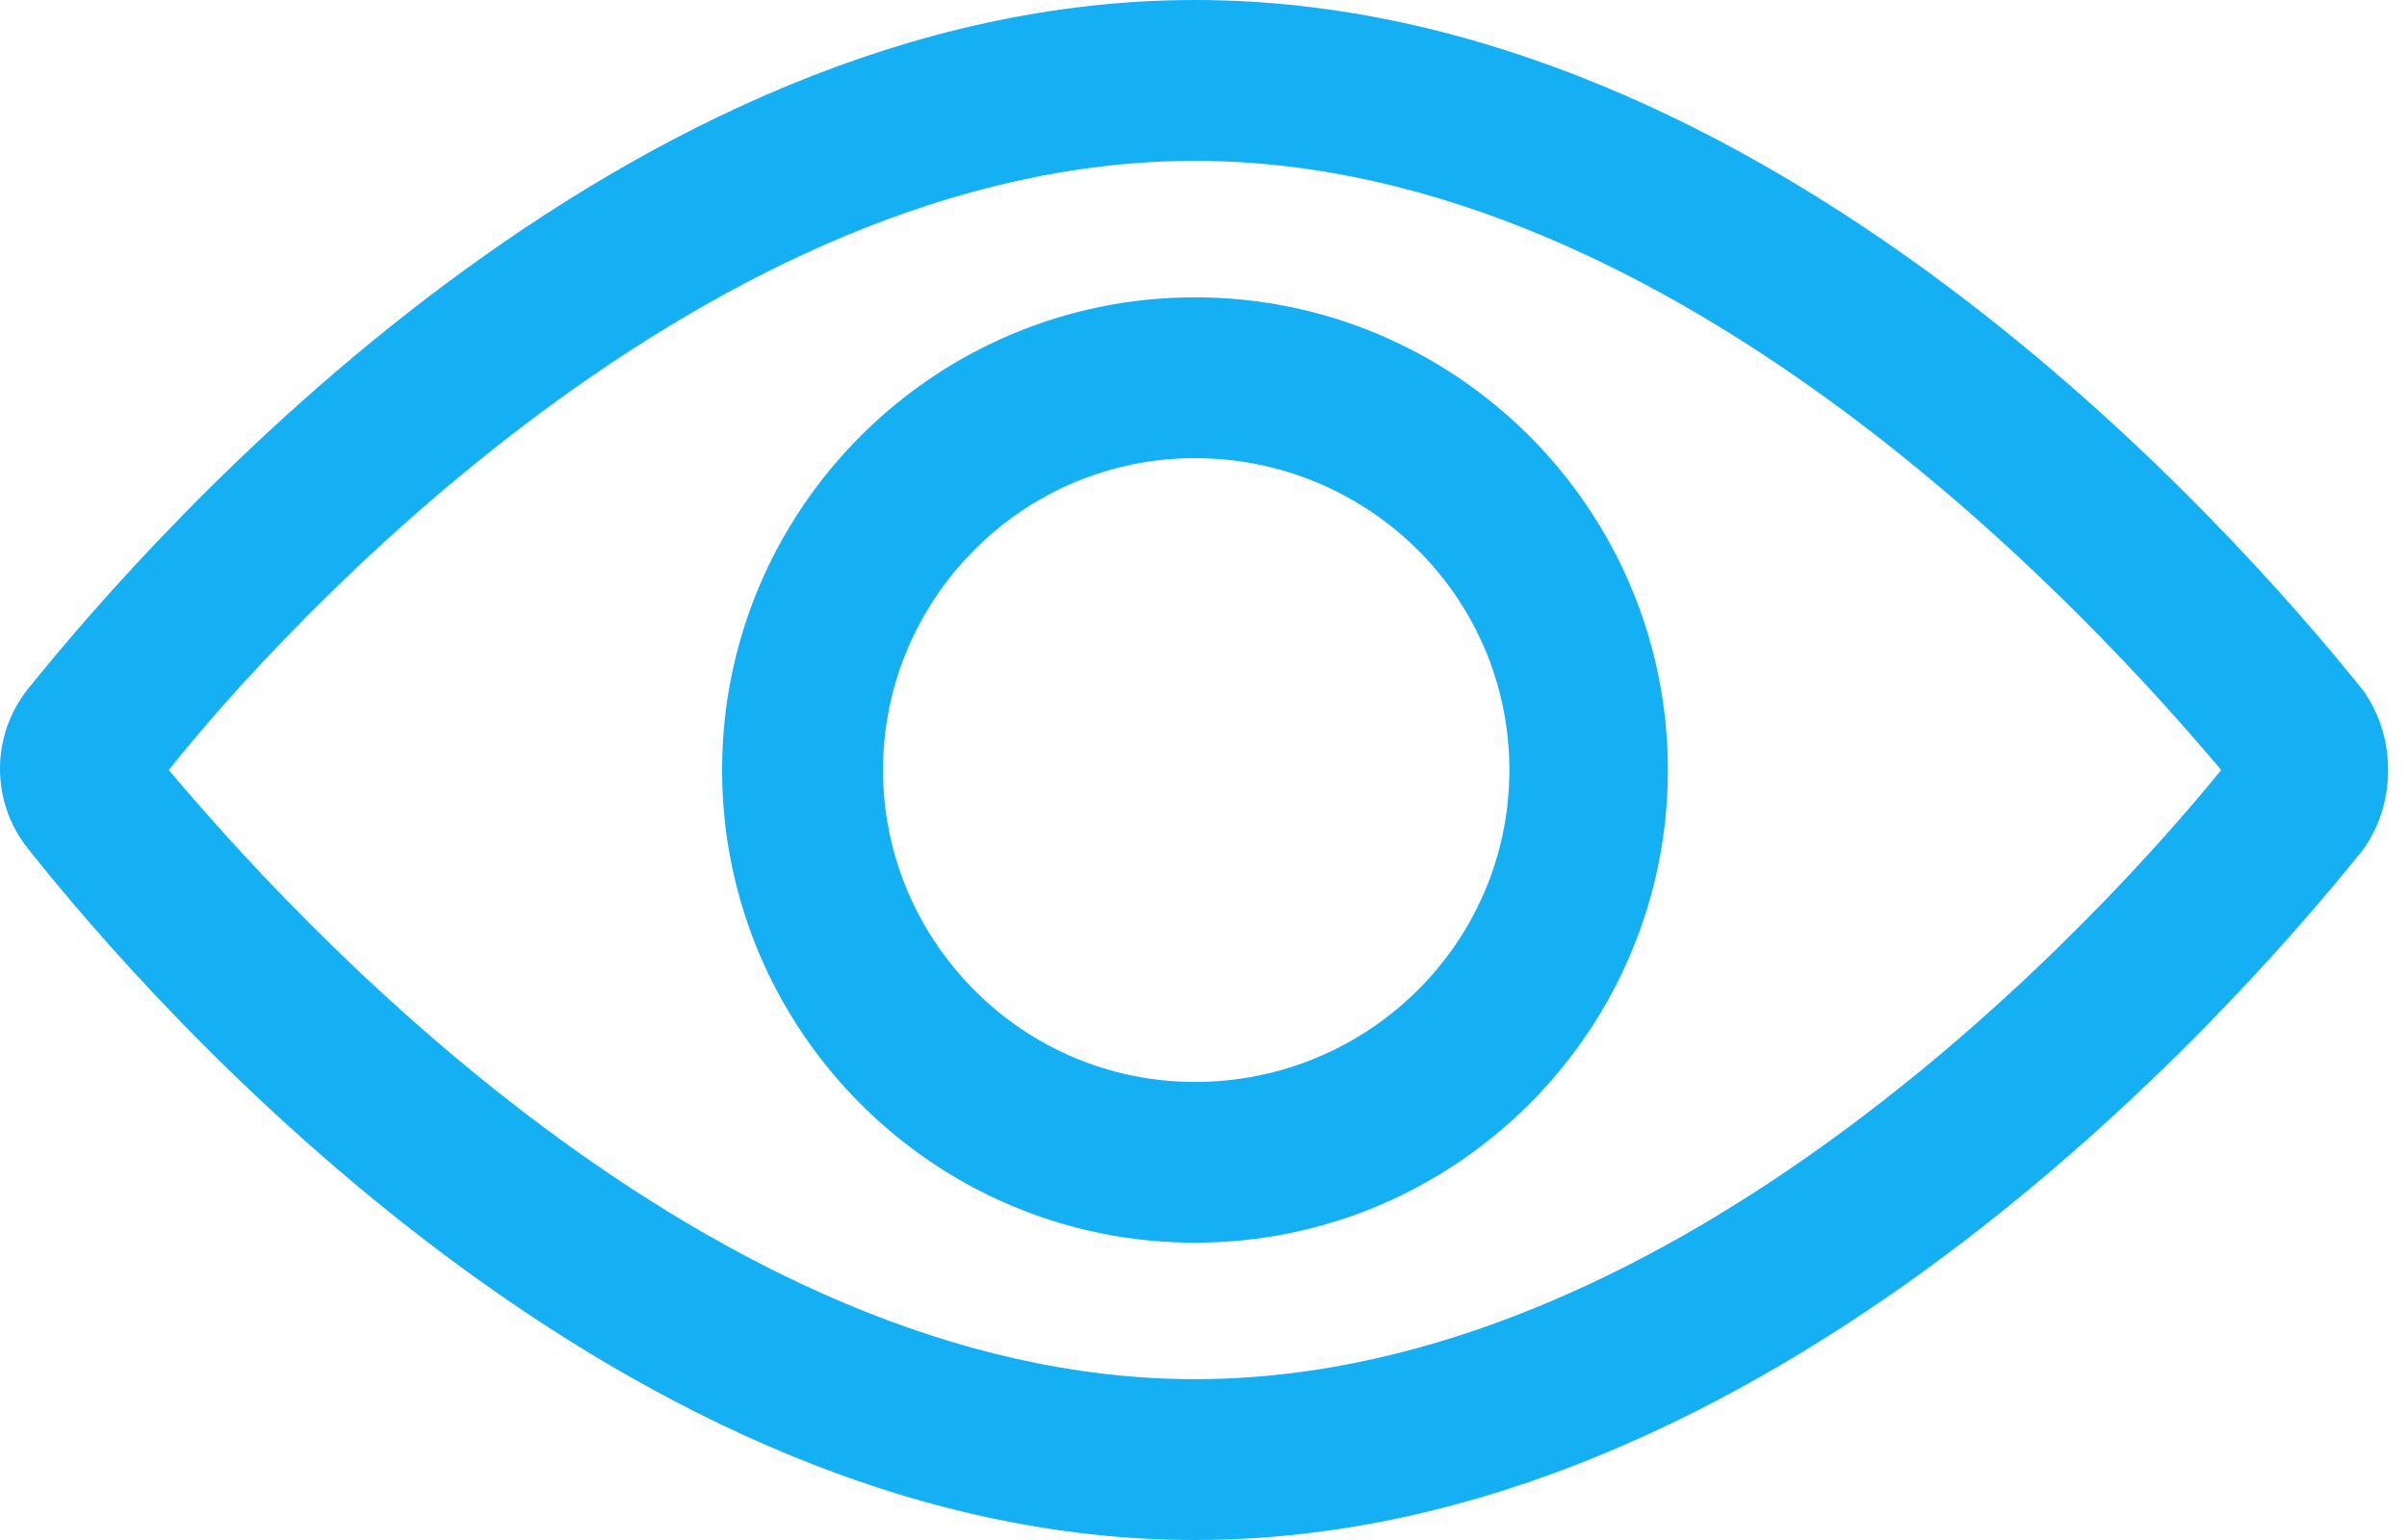 <svg width="25" height="16" viewBox="0 0 25 16" fill="none" xmlns="http://www.w3.org/2000/svg">
<path d="M24.538 7.165C23.196 5.494 18.361 0 12.411 0C6.462 0 1.627 5.494 0.285 7.165C-0.095 7.646 -0.095 8.329 0.285 8.81C1.627 10.506 6.462 16 12.411 16C18.361 16 23.196 10.506 24.538 8.835C24.892 8.354 24.892 7.646 24.538 7.165ZM12.411 14.329C7.348 14.329 2.968 9.443 1.753 8C2.918 6.532 7.348 1.671 12.411 1.671C17.475 1.671 21.854 6.557 23.07 8C21.88 9.468 17.475 14.329 12.411 14.329Z" fill="#14B0F3"/>
<path d="M12.411 3.089C9.703 3.089 7.5 5.291 7.5 8C7.5 10.709 9.703 12.911 12.411 12.911C15.12 12.911 17.323 10.709 17.323 8C17.323 5.291 15.12 3.089 12.411 3.089ZM12.411 11.241C10.614 11.241 9.171 9.772 9.171 8C9.171 6.228 10.614 4.76 12.411 4.76C14.209 4.76 15.677 6.203 15.677 8C15.677 9.797 14.209 11.241 12.411 11.241Z" fill="#14B0F3"/>
</svg>
